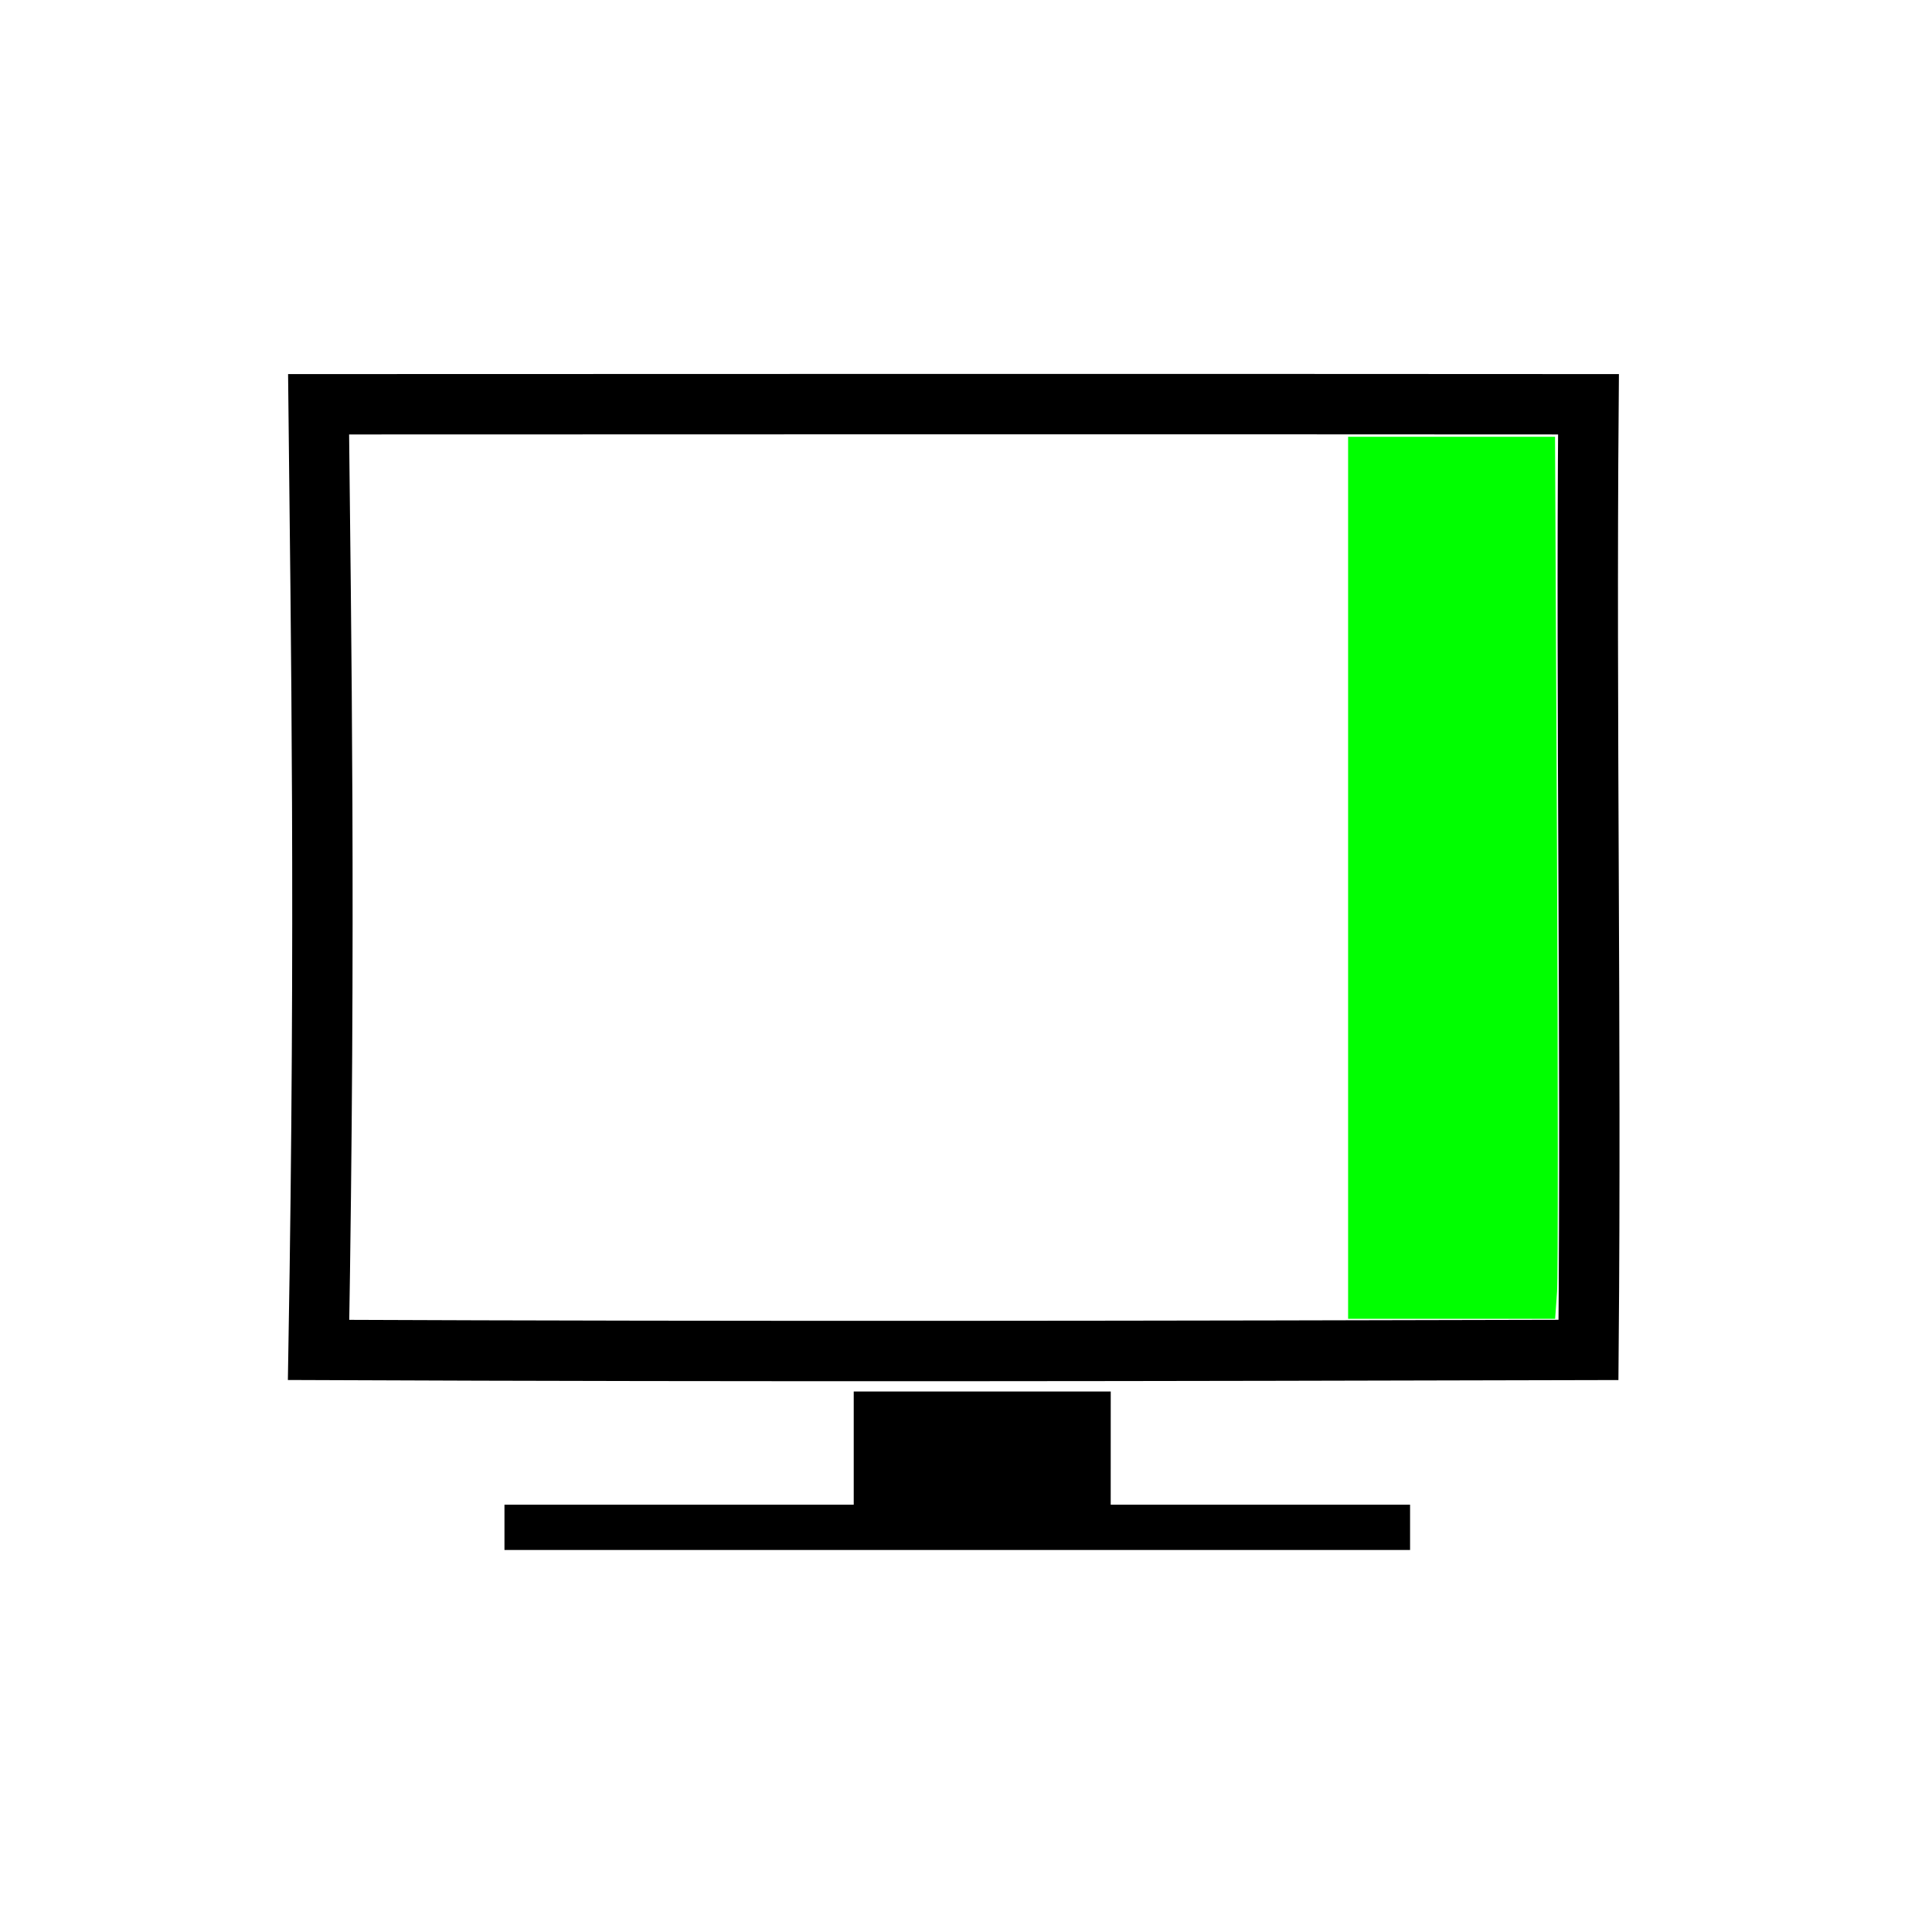 <?xml version="1.0" encoding="UTF-8" standalone="no"?>
<svg
   xmlns:dc="http://purl.org/dc/elements/1.1/"
   xmlns:cc="http://creativecommons.org/ns#"
   xmlns:rdf="http://www.w3.org/1999/02/22-rdf-syntax-ns#"
   xmlns:svg="http://www.w3.org/2000/svg"
   xmlns="http://www.w3.org/2000/svg"
   xmlns:sodipodi="http://sodipodi.sourceforge.net/DTD/sodipodi-0.dtd"
   xmlns:inkscape="http://www.inkscape.org/namespaces/inkscape"
   width="256"
   height="256"
   viewBox="0 0 72.249 72.249"
   id="svg4295"
   version="1.1"
   inkscape:version="0.91 r13725"
   sodipodi:docname="dockwidgets_b_right.svg">
  <defs
     id="defs4323" />
  <sodipodi:namedview
     pagecolor="#ffffff"
     bordercolor="#666666"
     borderopacity="1"
     objecttolerance="10"
     gridtolerance="10"
     guidetolerance="10"
     inkscape:pageopacity="0"
     inkscape:pageshadow="2"
     inkscape:window-width="1920"
     inkscape:window-height="1176"
     id="namedview4321"
     showgrid="true"
     units="px"
     inkscape:snap-grids="false"
     inkscape:zoom="2.6867386"
     inkscape:cx="39.416764"
     inkscape:cy="127.6278"
     inkscape:window-x="-4"
     inkscape:window-y="-4"
     inkscape:window-maximized="1"
     inkscape:current-layer="svg4295"
     showguides="true">
    <inkscape:grid
       type="xygrid"
       id="grid4867" />
  </sodipodi:namedview>
  <path
     style="fill:none;stroke:#000000;stroke-width:2.258;stroke-miterlimit:4;stroke-dasharray:none"
     inkscape:connector-curvature="0"
     id="path4313"
     d="m 11.914,50.482 c 16.091,0.069 31.897,0.039 47.489,0 0.104,-11.937 -0.095,-23.733 0,-35.364 -15.799,-0.01 -31.511,-0.006 -47.489,0 0.09,8.553 0.272,19.464 0,35.364 z"
     sodipodi:nodetypes="ccccc" />
  <path
     style="fill:#000000;fill-opacity:1;fill-rule:evenodd;stroke:#000000;stroke-width:0.282px;stroke-linecap:butt;stroke-linejoin:miter;stroke-opacity:1"
     d="m 41.396,52.178 -9.329,0 0,4.233 -13.061,0 0,1.411 33.584,0 0,-1.411 -11.195,0 z"
     id="path4233"
     inkscape:connector-curvature="0" />
  <path
     style="fill:#00ff00;fill-opacity:1;fill-rule:evenodd;stroke:#130000;stroke-width:0;stroke-linecap:round;stroke-miterlimit:4;stroke-dasharray:none;stroke-opacity:1"
     d="m 58.227,48.31 c 0.039,-0.554 0.038,-7.976 -0.002,-16.492 l -0.073,-15.484 -3.869,0 -3.869,0 0,16.492 0,16.492 3.871,0 3.871,0 0.071,-1.008 z"
     id="path4136"
     inkscape:connector-curvature="0" />
</svg>
